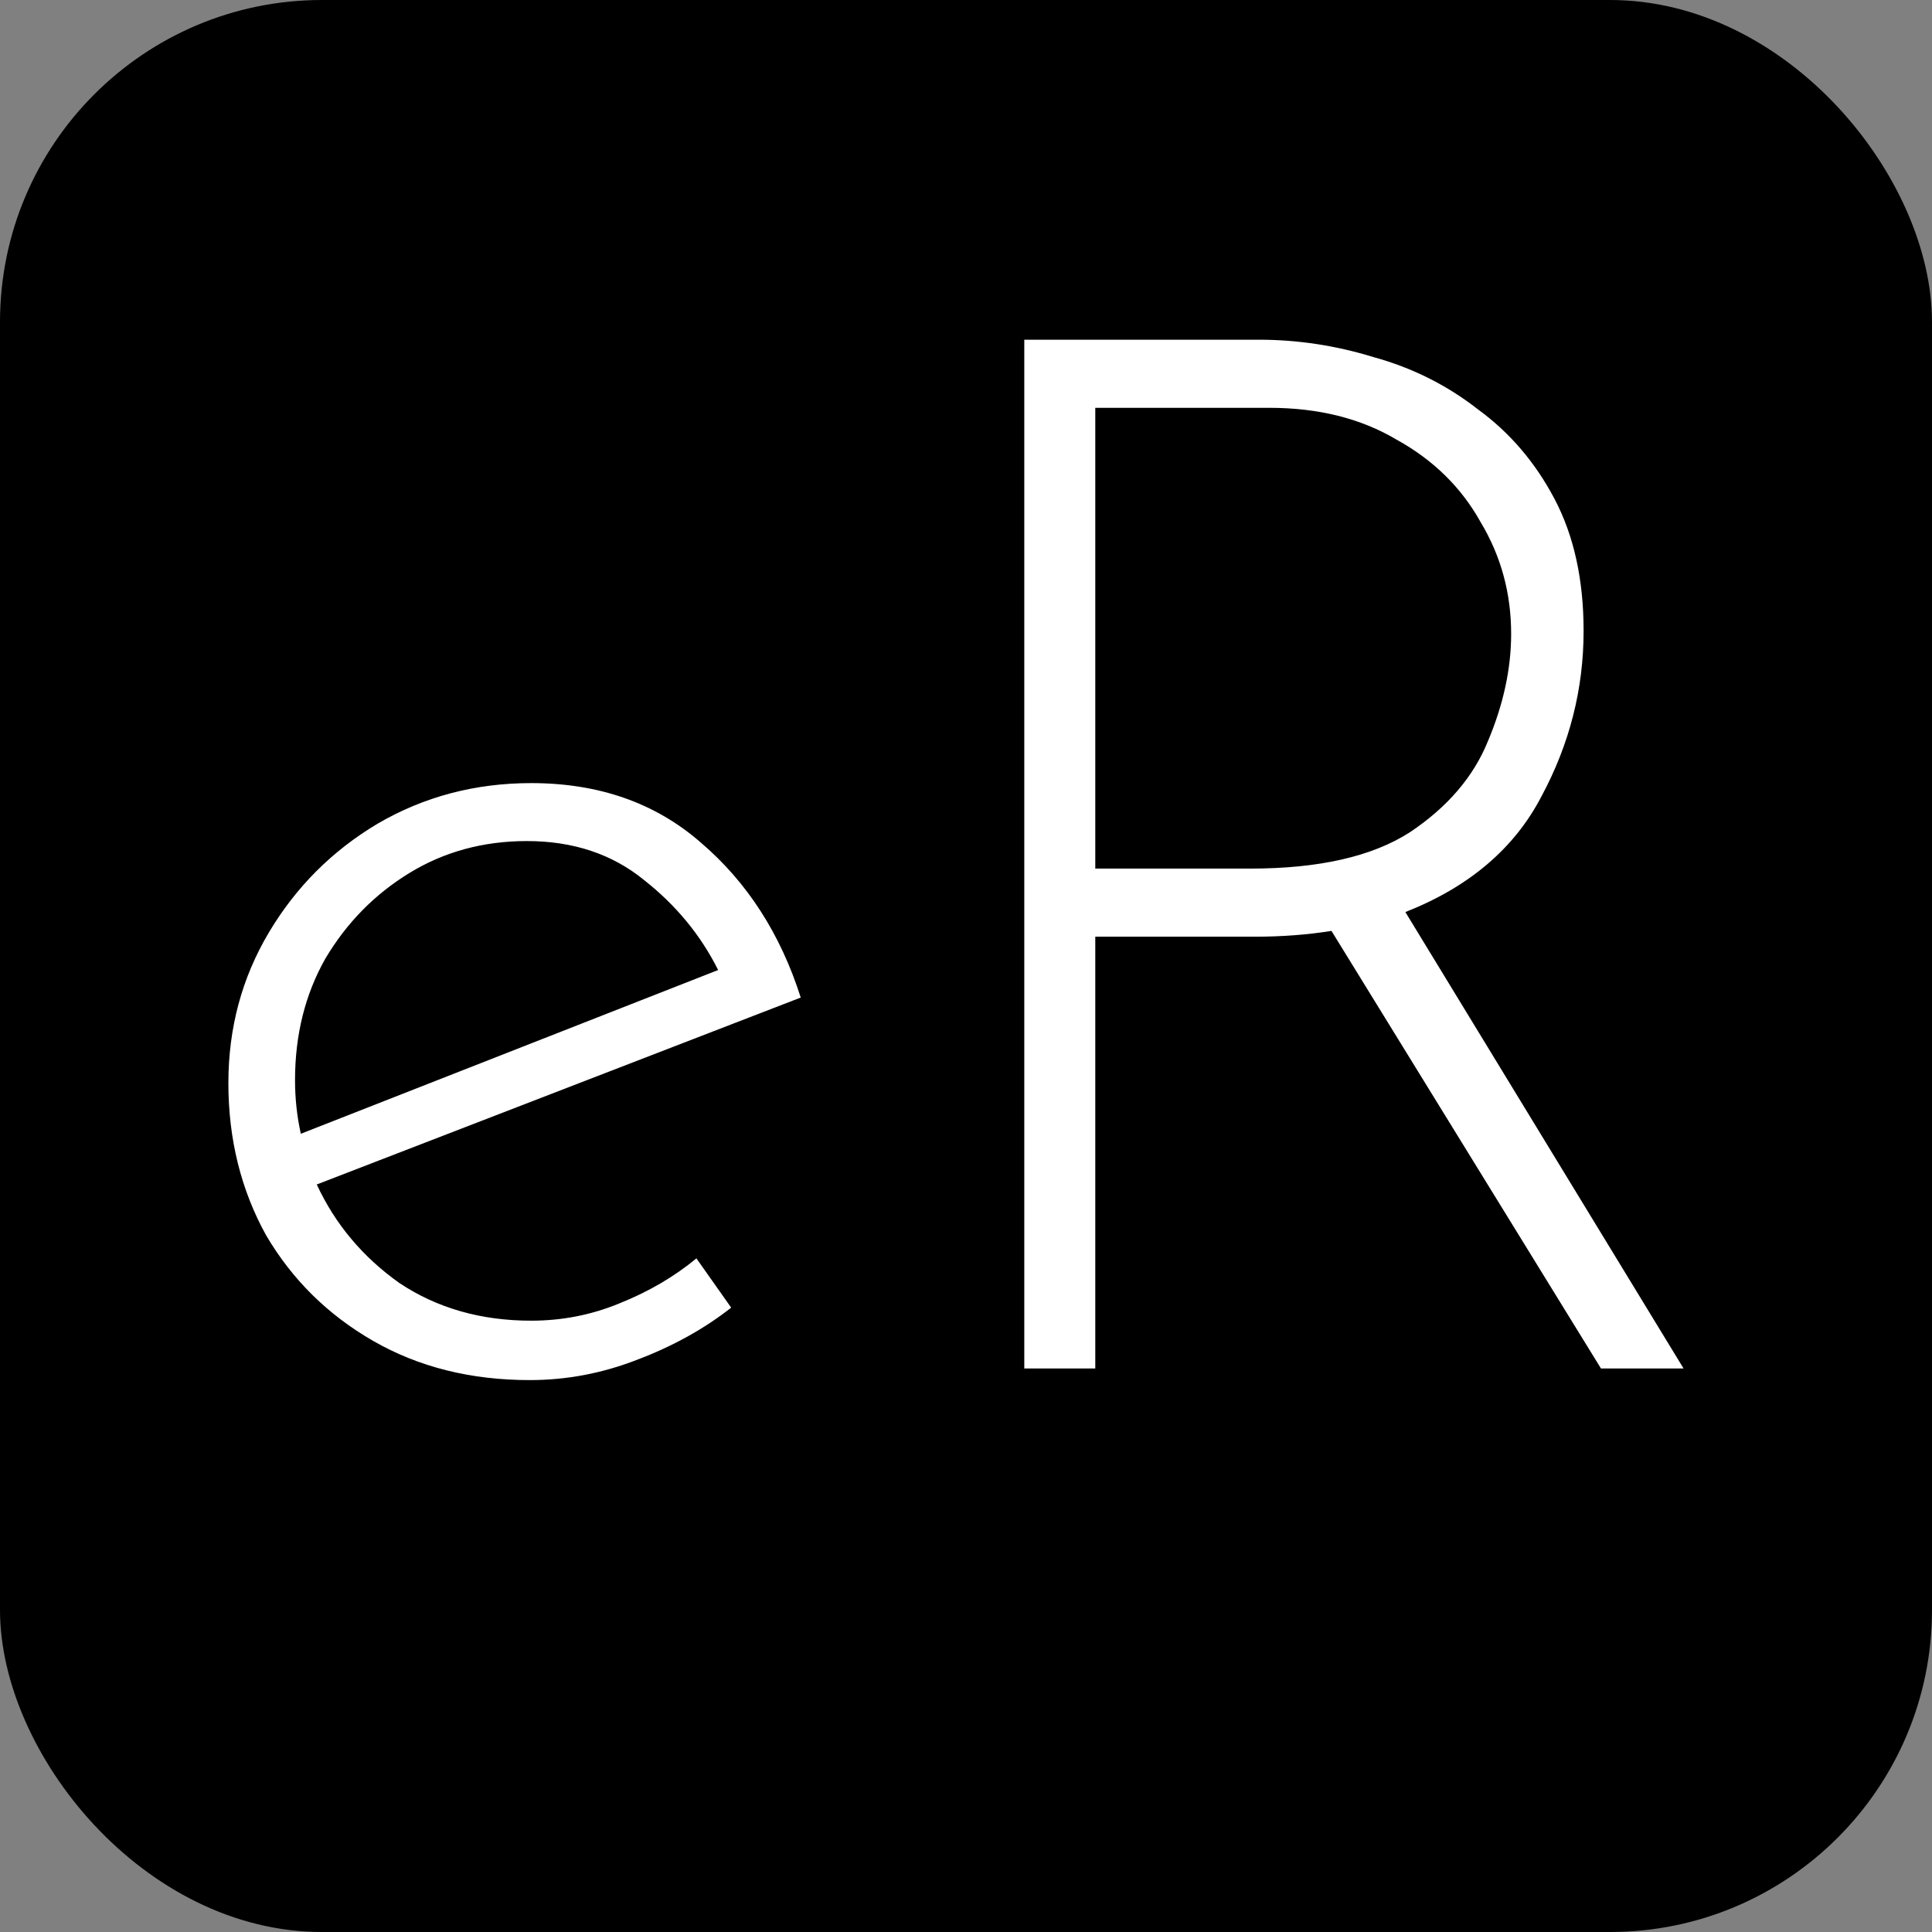 <svg width="24" height="24" viewBox="0 0 24 24" fill="none"
  xmlns="http://www.w3.org/2000/svg">
  <rect x="0" y="0" width="24" height="24" fill="#808080" stroke="none"/>
  <rect width="24" height="24" rx="4" fill="black"/>
  <path d="M6.581 17.144C5.849 17.144 5.201 16.982 4.637 16.658C4.073 16.334 3.629 15.896 3.305 15.344C2.993 14.78 2.837 14.15 2.837 13.454C2.837 12.77 3.005 12.146 3.341 11.582C3.677 11.018 4.127 10.568 4.691 10.232C5.267 9.896 5.903 9.728 6.599 9.728C7.439 9.728 8.141 9.974 8.705 10.466C9.281 10.958 9.695 11.6 9.947 12.392L3.935 14.714C4.163 15.206 4.505 15.614 4.961 15.938C5.429 16.25 5.975 16.406 6.599 16.406C6.983 16.406 7.349 16.334 7.697 16.19C8.057 16.046 8.375 15.86 8.651 15.632L9.083 16.244C8.747 16.508 8.357 16.724 7.913 16.892C7.481 17.06 7.037 17.144 6.581 17.144ZM3.665 13.418C3.665 13.646 3.689 13.868 3.737 14.084L8.921 12.05C8.705 11.618 8.399 11.246 8.003 10.934C7.607 10.61 7.121 10.448 6.545 10.448C6.005 10.448 5.519 10.58 5.087 10.844C4.655 11.108 4.307 11.462 4.043 11.906C3.791 12.35 3.665 12.854 3.665 13.418ZM15.64 4.22C16.12 4.22 16.594 4.292 17.062 4.436C17.542 4.568 17.974 4.784 18.358 5.084C18.754 5.372 19.072 5.744 19.312 6.2C19.552 6.656 19.672 7.202 19.672 7.838C19.672 8.558 19.498 9.242 19.15 9.89C18.814 10.538 18.25 11.018 17.458 11.33L20.914 17H19.888L16.54 11.564C16.24 11.612 15.922 11.636 15.586 11.636H13.606V17H12.724V4.22H15.64ZM15.532 10.79C16.384 10.79 17.044 10.64 17.512 10.34C17.98 10.028 18.304 9.65 18.484 9.206C18.676 8.75 18.772 8.306 18.772 7.874C18.772 7.37 18.646 6.908 18.394 6.488C18.154 6.056 17.806 5.714 17.35 5.462C16.906 5.198 16.378 5.066 15.766 5.066H13.606V10.79H15.532Z" fill="white"/>
</svg>

